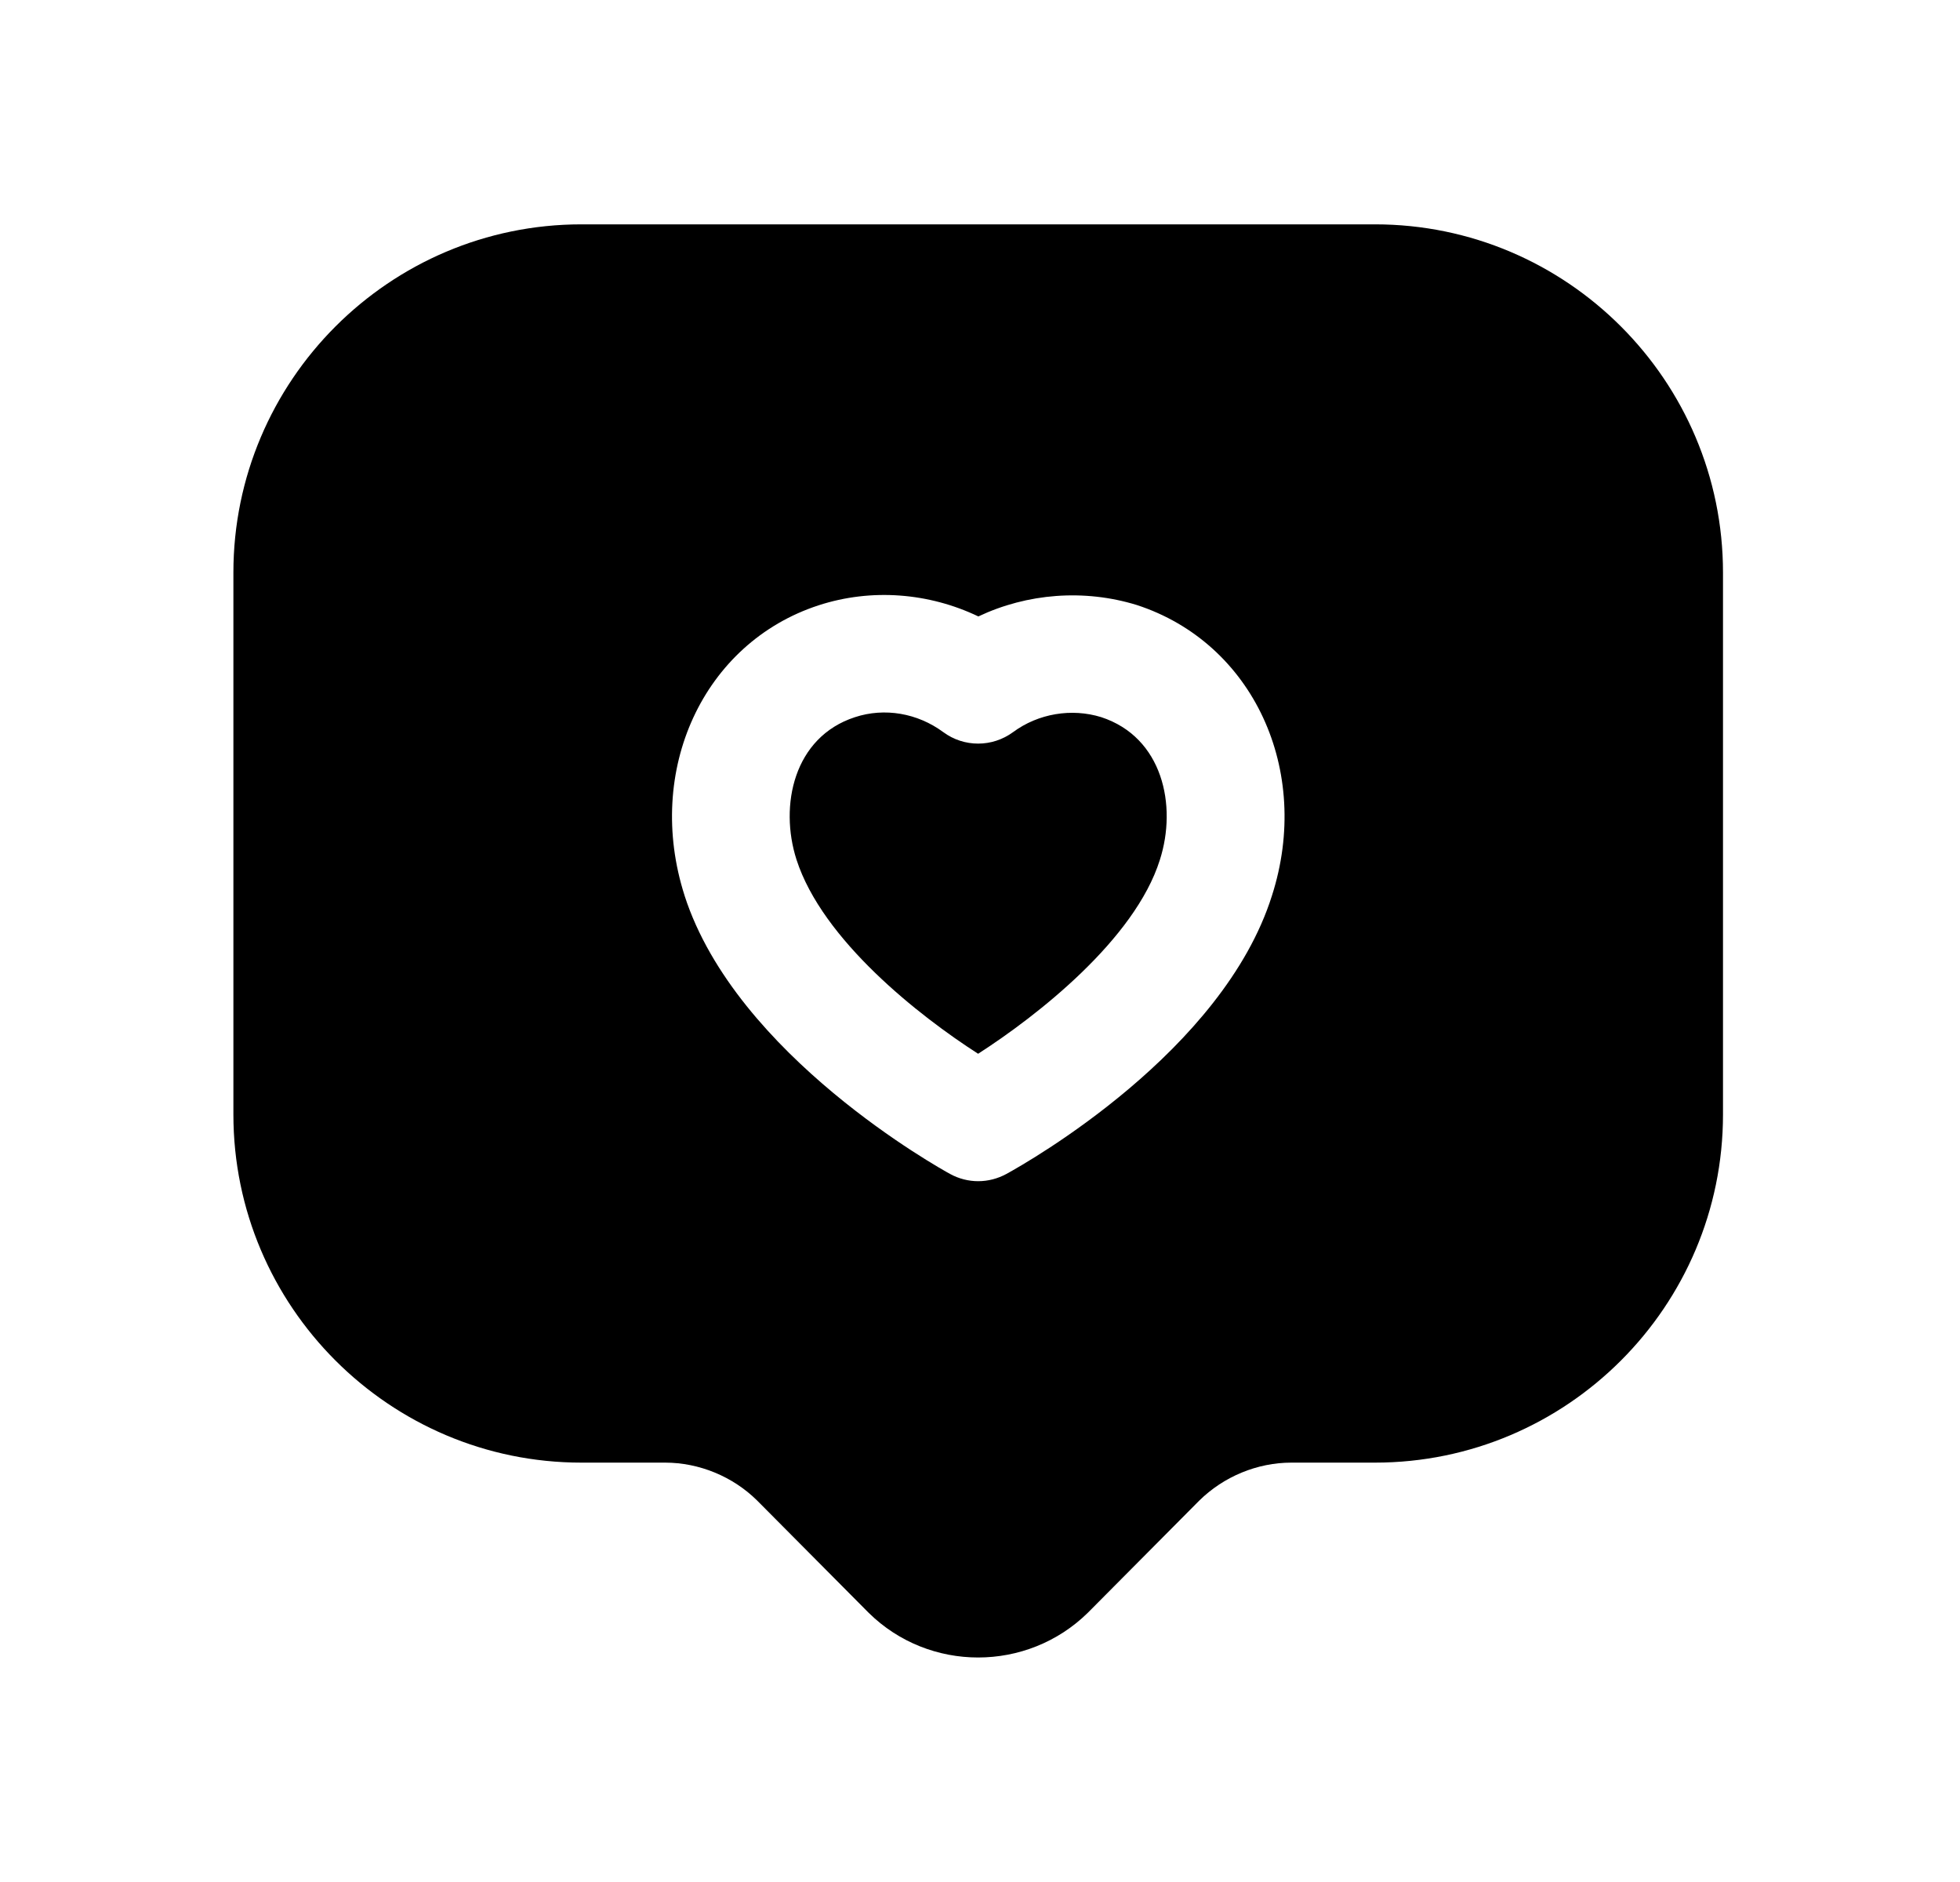 <svg width="25" height="24" viewBox="0 0 25 24" fill="none" xmlns="http://www.w3.org/2000/svg">
<path fill-rule="evenodd" clip-rule="evenodd" d="M14.045 9.145C13.669 9.029 13.244 9.098 12.921 9.337C12.656 9.531 12.296 9.532 12.031 9.336C11.703 9.094 11.283 9.021 10.904 9.146C10.125 9.4 9.938 10.271 10.159 10.961C10.49 11.989 11.728 12.958 12.476 13.438C13.229 12.954 14.475 11.98 14.794 10.966C15.017 10.272 14.83 9.401 14.045 9.145Z" fill="black"/>
<path fill-rule="evenodd" clip-rule="evenodd" d="M16.224 11.421C15.599 13.407 13.119 14.816 12.838 14.97C12.726 15.031 12.602 15.063 12.477 15.063C12.354 15.063 12.23 15.032 12.119 14.971C12.007 14.91 9.391 13.464 8.732 11.422C8.732 11.421 8.732 11.421 8.732 11.421C8.22 9.824 8.971 8.198 10.442 7.719C11.116 7.5 11.847 7.559 12.479 7.861C13.103 7.566 13.828 7.509 14.499 7.715C15.984 8.198 16.737 9.825 16.224 11.421ZM17.538 2.861H7.416C4.969 2.861 2.977 4.854 2.977 7.302V14.212C2.977 16.66 4.969 18.652 7.416 18.652H8.484C8.918 18.652 9.347 18.829 9.656 19.134L11.078 20.565C11.079 20.566 11.08 20.567 11.081 20.568C11.466 20.947 11.971 21.137 12.476 21.137C12.983 21.137 13.49 20.946 13.877 20.565L15.295 19.138C15.608 18.829 16.037 18.652 16.471 18.652H17.538C19.986 18.652 21.977 16.66 21.977 14.212V7.302C21.977 4.854 19.986 2.861 17.538 2.861Z" fill="black"/>
</svg>